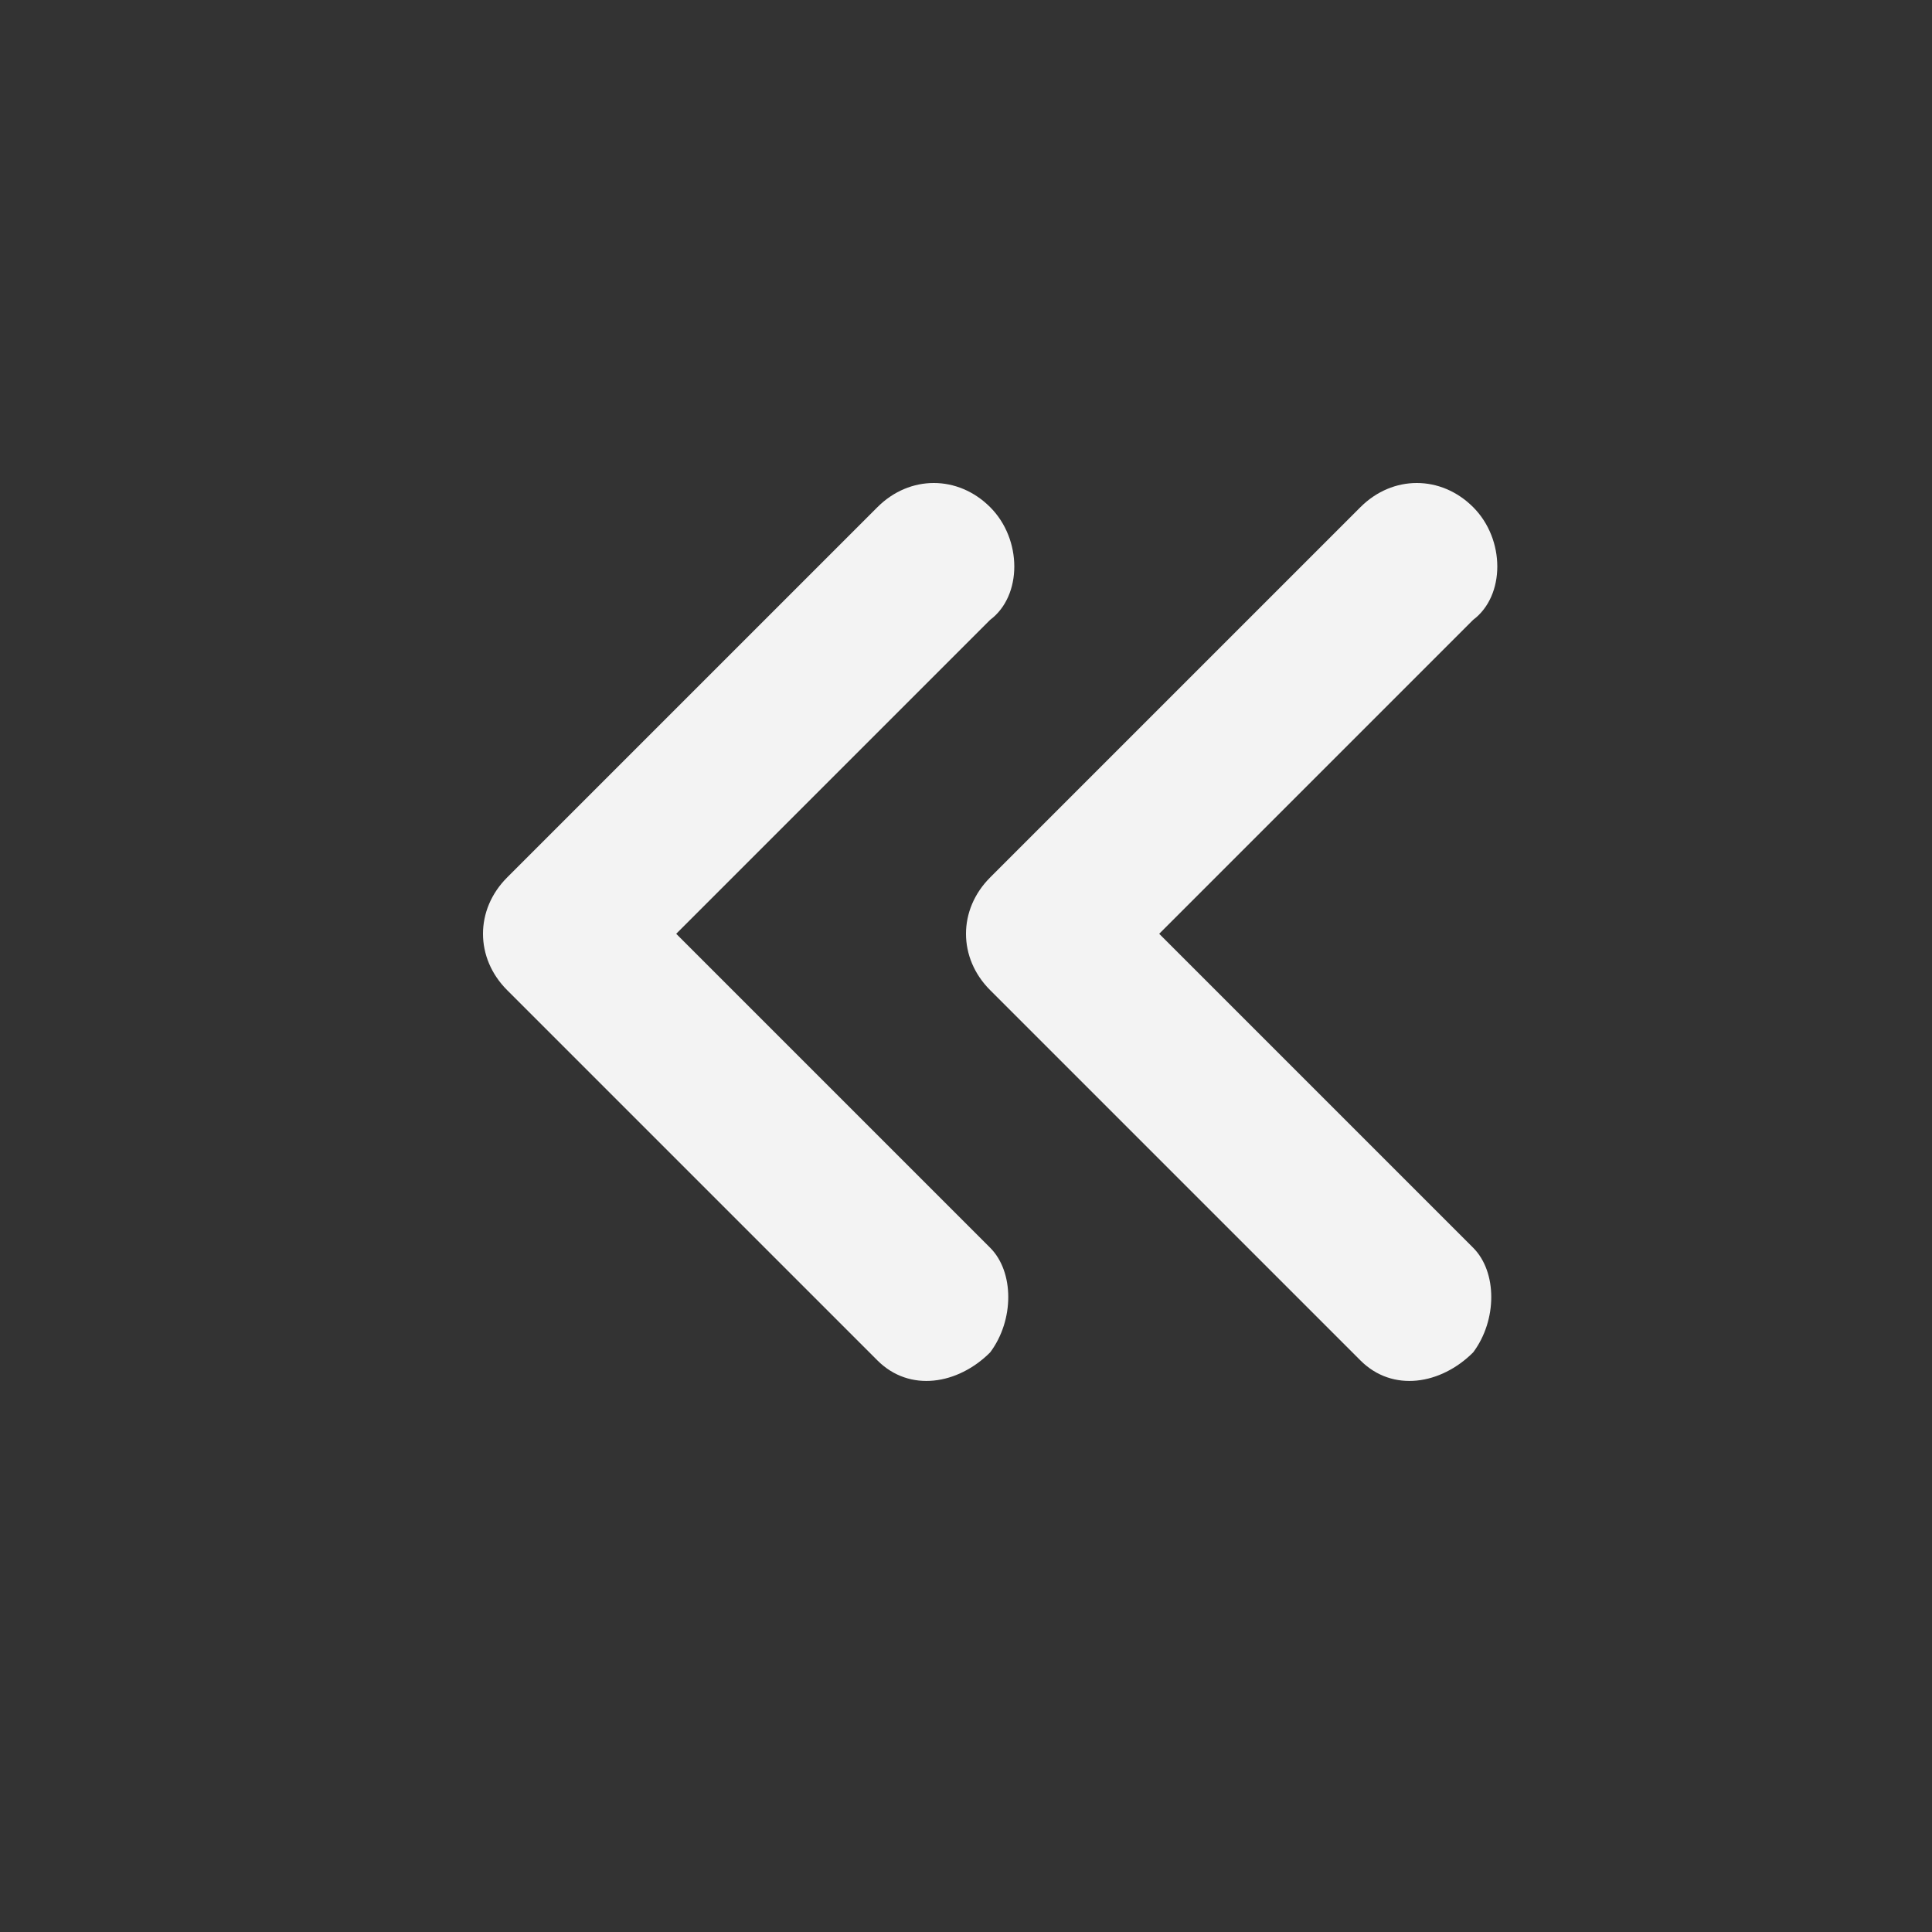 <svg width="24" height="24" viewBox="0 0 24 24" fill="none" xmlns="http://www.w3.org/2000/svg">
<rect x="0" y="0" width="24" height="24" fill="#333333" stroke="none"/>
<path fill-rule="evenodd" clip-rule="evenodd" d="M10.9 6.3C11.3 5.9 11.9 5.9 12.3 6.3C12.7 6.7 12.7 7.4 12.3 7.7L8.4 11.6L12.3 15.5C12.6 15.8 12.6 16.4 12.3 16.8C11.9 17.2 11.3 17.3 10.9 16.9L6.3 12.3C5.9 11.9 5.9 11.3 6.3 10.9L10.9 6.3ZM16.9 6.3C17.3 5.9 17.9 5.9 18.3 6.3C18.7 6.7 18.7 7.4 18.3 7.7L14.4 11.6L18.3 15.5C18.6 15.8 18.6 16.4 18.3 16.8C17.9 17.2 17.3 17.3 16.9 16.9L12.3 12.3C11.9 11.9 11.9 11.3 12.3 10.9L16.9 6.3Z" fill="white" fill-opacity="0.94"/>
</svg>
